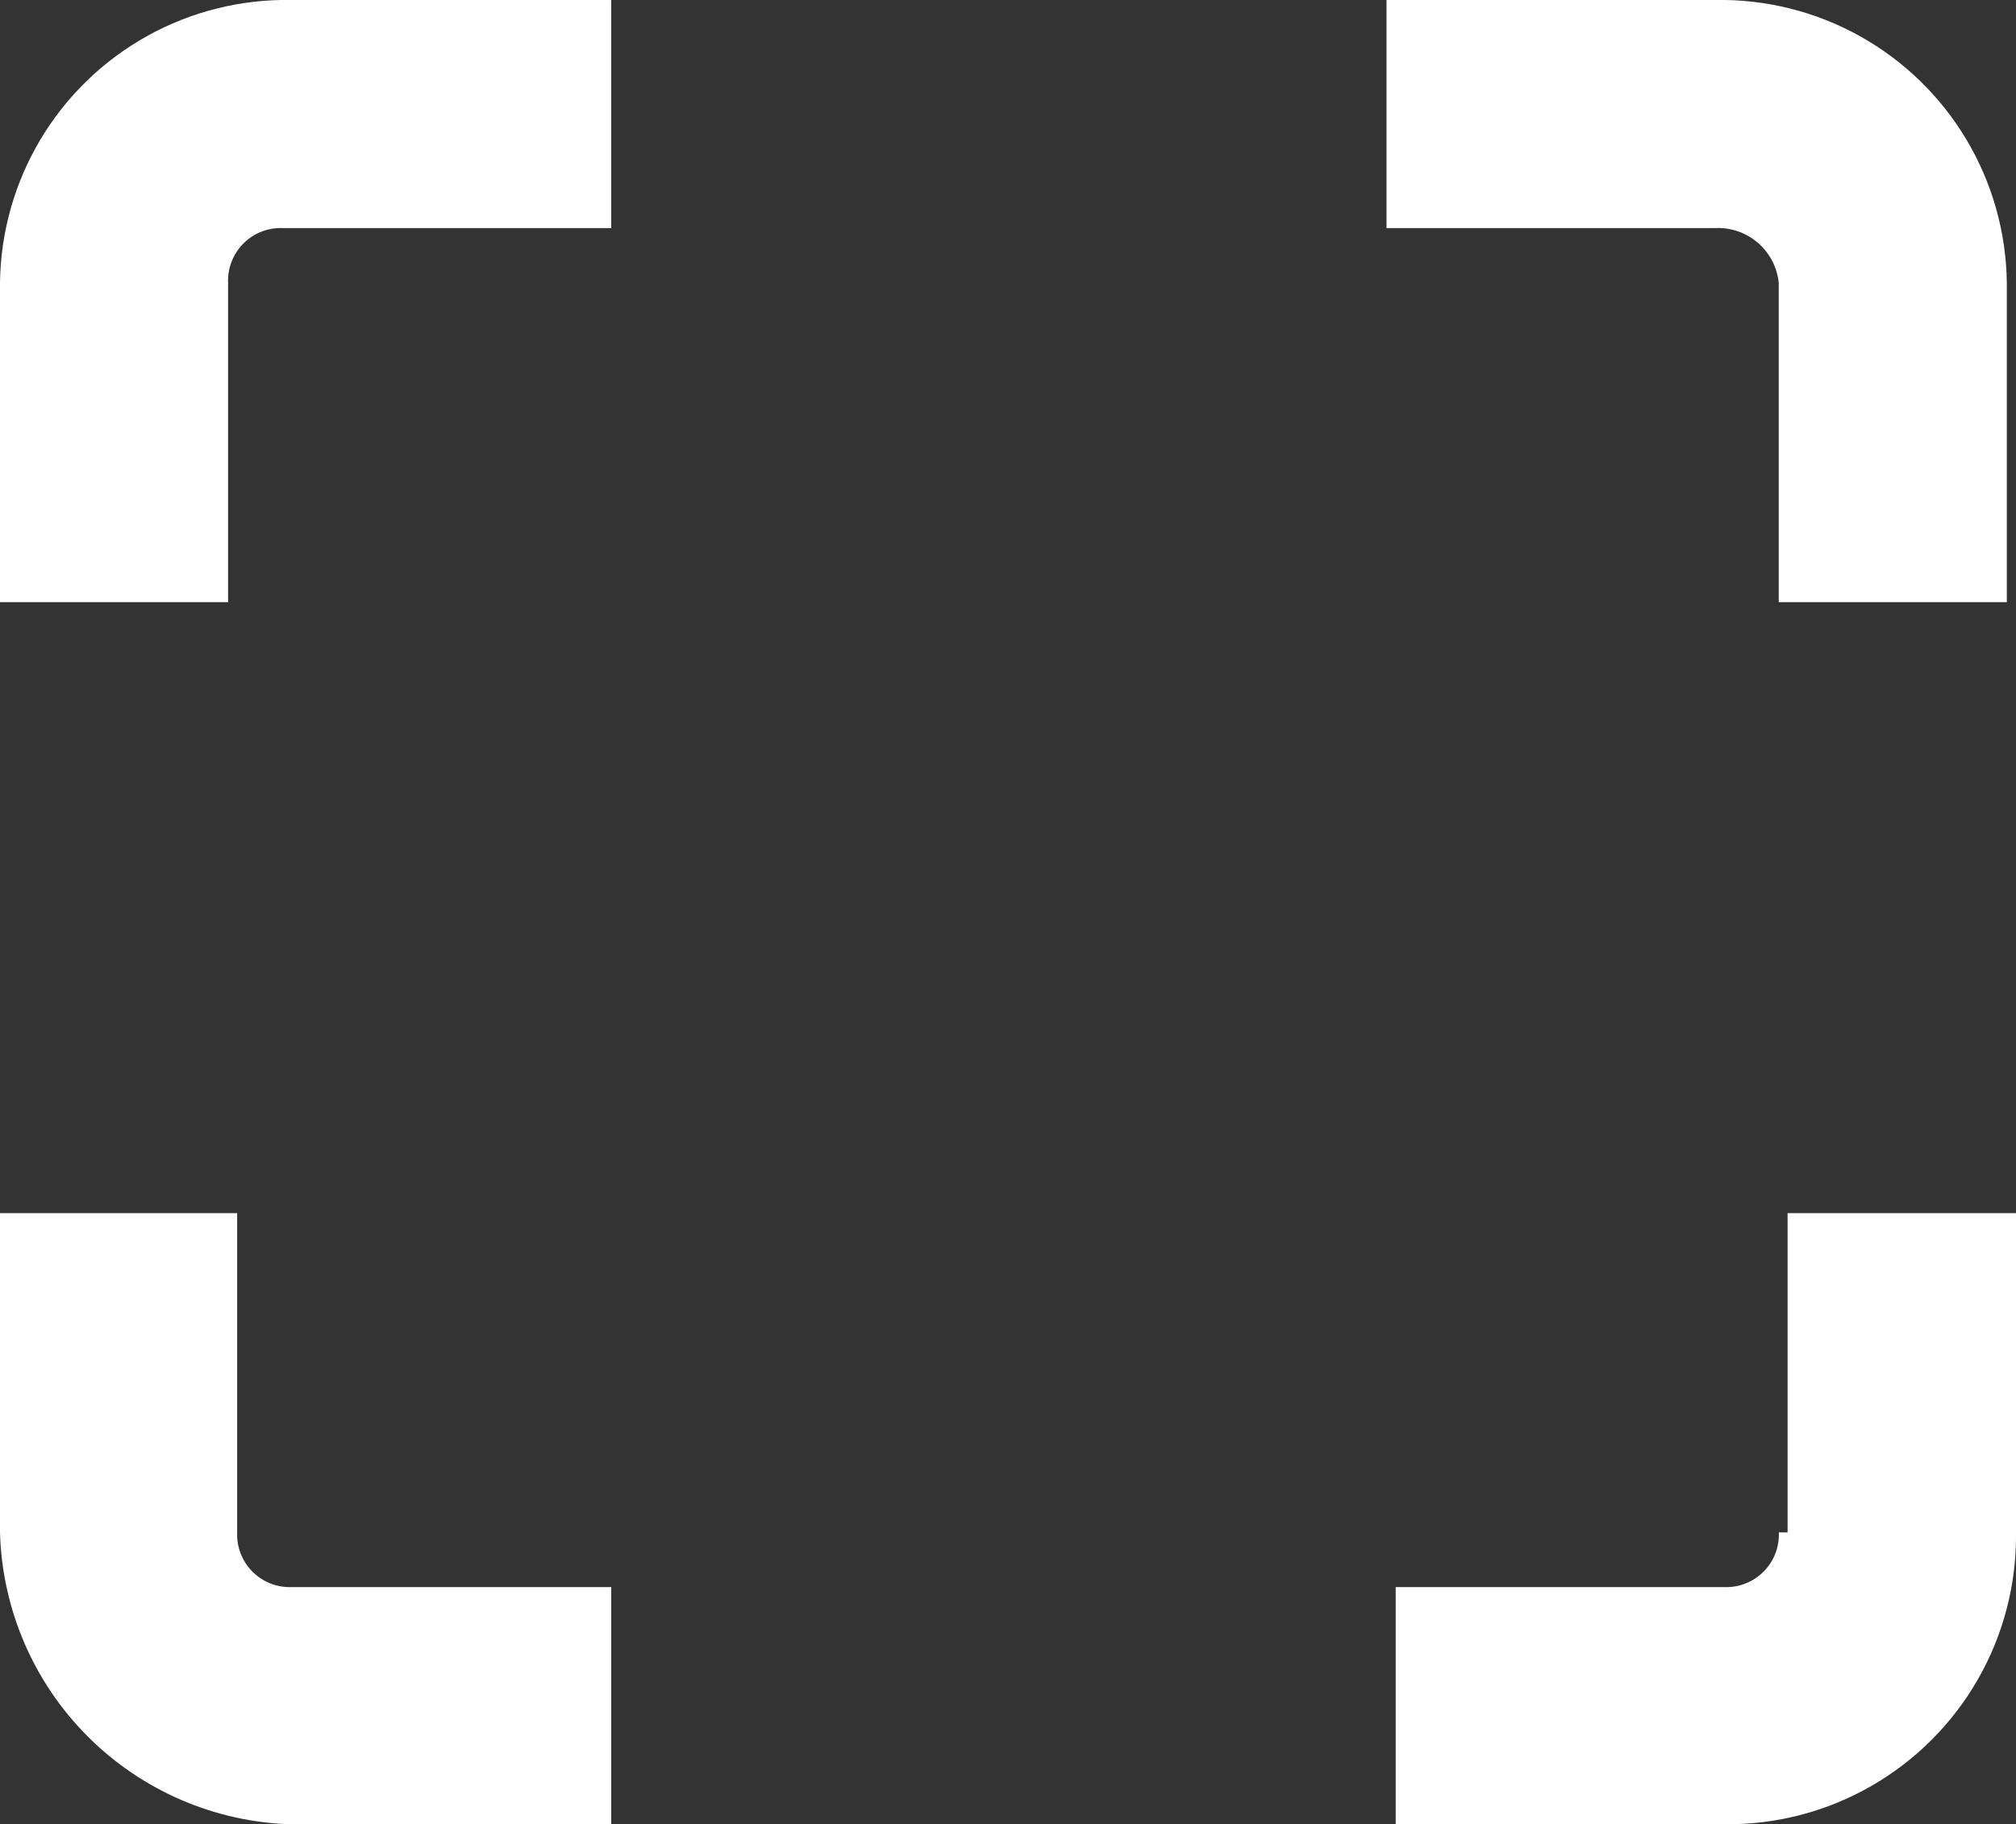 <svg xmlns="http://www.w3.org/2000/svg" xmlns:xlink="http://www.w3.org/1999/xlink" width="18.005" height="16.294" viewBox="0 0 18.005 16.294">
  <rect x="0" y="0" width="18.005" height="16.294" fill="#333333" stroke="none"/>
  <defs>
    <clipPath id="clip-path">
      <path id="path" d="M381.037,163.526a.47.47,0,0,1,.489-.489h2.933V161h-2.852A2.557,2.557,0,0,0,379,163.526v2.852h2.037Z" transform="translate(-379 -161)" fill="#fff"/>
    </clipPath>
    <clipPath id="clip-path-2">
      <path id="path-2" data-name="path" d="M397.133,161H394.2v2.037h2.933a.545.545,0,0,1,.57.489v2.852h2.037v-2.852A2.557,2.557,0,0,0,397.133,161Z" transform="translate(-394.2 -161)" fill="#fff"/>
    </clipPath>
    <clipPath id="clip-path-3">
      <path id="path-3" data-name="path" d="M397.722,177.151a.47.47,0,0,1-.489.489H394.3v2.118h2.933a2.574,2.574,0,0,0,2.607-2.607V174.3H397.8v2.852Z" transform="translate(-394.3 -174.3)" fill="#fff"/>
    </clipPath>
    <clipPath id="clip-path-4">
      <path id="path-4" data-name="path" d="M381.607,177.64a.47.47,0,0,1-.489-.489V174.3H379v2.852a2.681,2.681,0,0,0,2.607,2.607h2.852V177.64Z" transform="translate(-379 -174.3)" fill="#fff"/>
    </clipPath>
  </defs>
  <g id="Group_166" data-name="Group 166" transform="translate(-24.995 -403.089)">
    <g id="group" transform="translate(24.995 403.089)">
      <g id="group-2" data-name="group" clip-path="url(#clip-path)">
        <rect id="rectangle" width="13.687" height="13.606" transform="translate(-4.073 -4.074)" fill="#fff"/>
      </g>
    </g>
    <g id="group-3" data-name="group" transform="translate(37.378 403.089)">
      <g id="group-4" data-name="group" clip-path="url(#clip-path-2)">
        <rect id="rectangle-2" data-name="rectangle" width="13.687" height="13.606" transform="translate(-4.073 -4.074)" fill="#fff"/>
      </g>
    </g>
    <g id="group-5" data-name="group" transform="translate(37.46 413.924)">
      <g id="group-6" data-name="group" clip-path="url(#clip-path-3)">
        <rect id="rectangle-3" data-name="rectangle" width="13.687" height="13.606" transform="translate(-4.155 -4.074)" fill="#fff"/>
      </g>
    </g>
    <g id="group-7" data-name="group" transform="translate(24.995 413.924)">
      <g id="group-8" data-name="group" clip-path="url(#clip-path-4)">
        <rect id="rectangle-4" data-name="rectangle" width="13.687" height="13.606" transform="translate(-4.073 -4.074)" fill="#fff"/>
      </g>
    </g>
  </g>
</svg>
